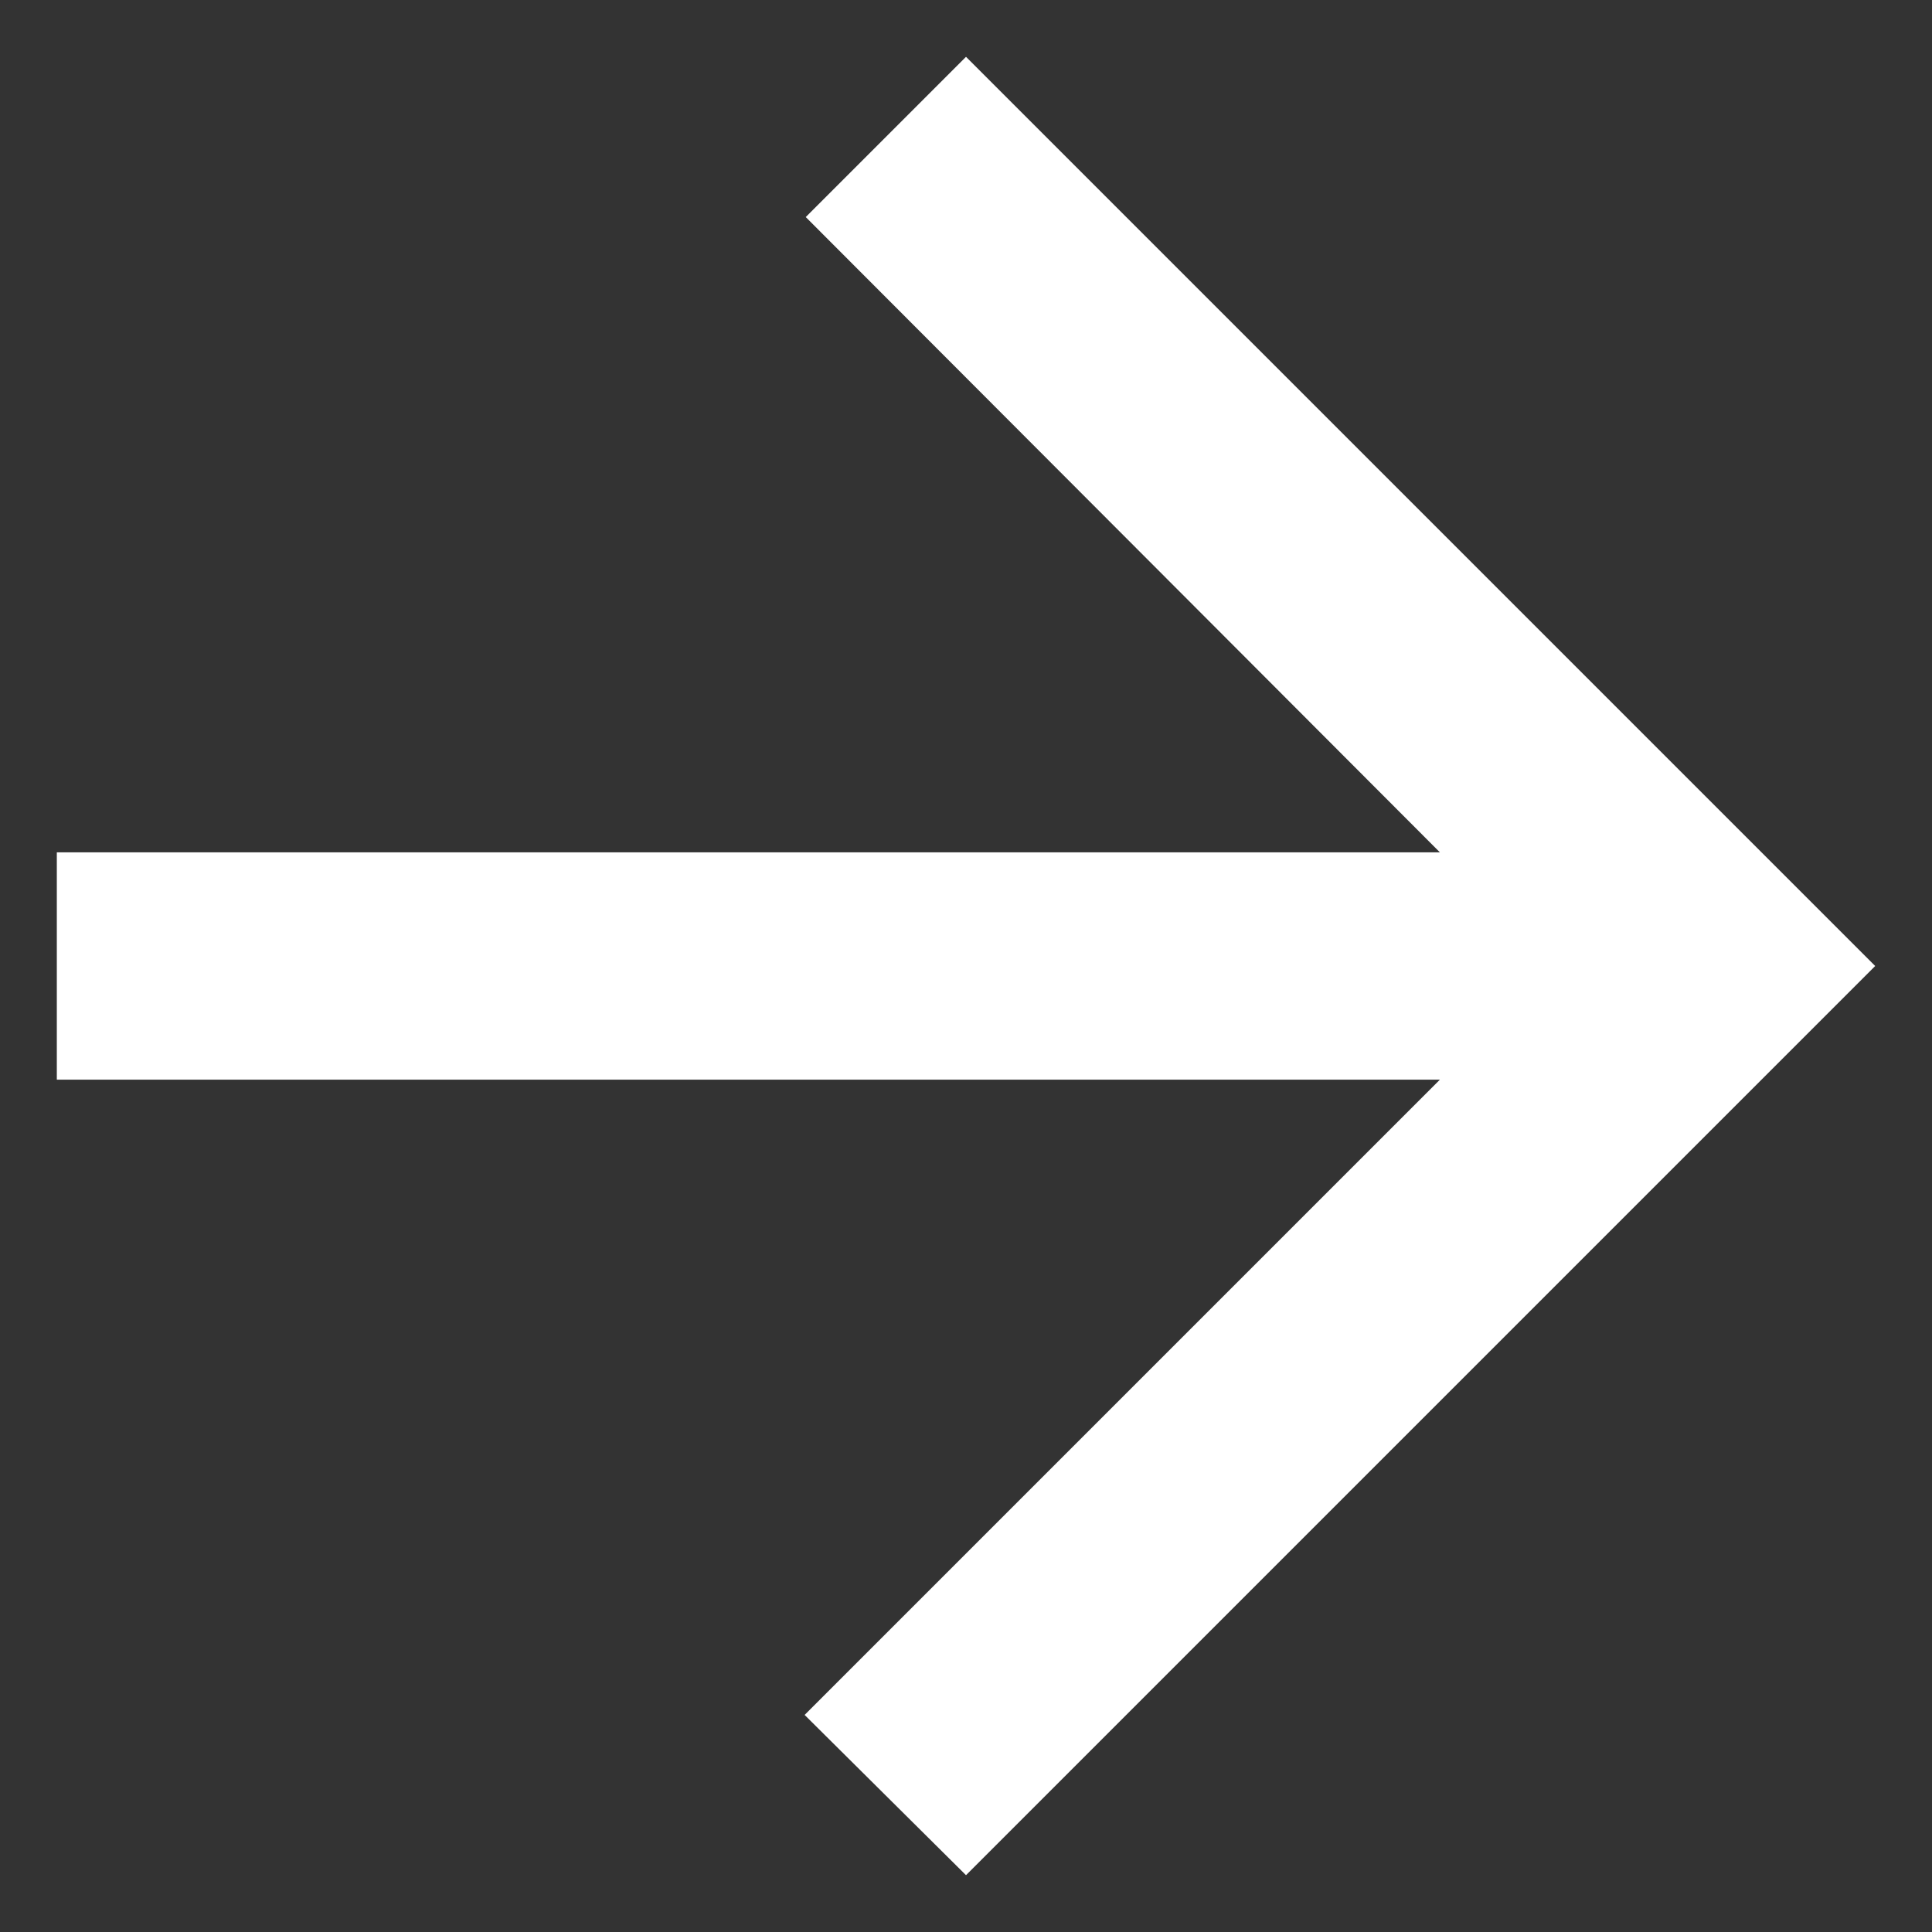 <svg width="17" height="17" viewBox="0 0 17 17" fill="none" xmlns="http://www.w3.org/2000/svg">
<rect x="0" y="0" width="17" height="17" fill="#333333" stroke="none"/>
<path id="Vector" d="M0.5 9.5H12.67L7.08 15.09L8.5 16.5L16.5 8.5L8.5 0.5L7.09 1.91L12.67 7.5H0.5V9.5Z" fill="white"/>
</svg>

